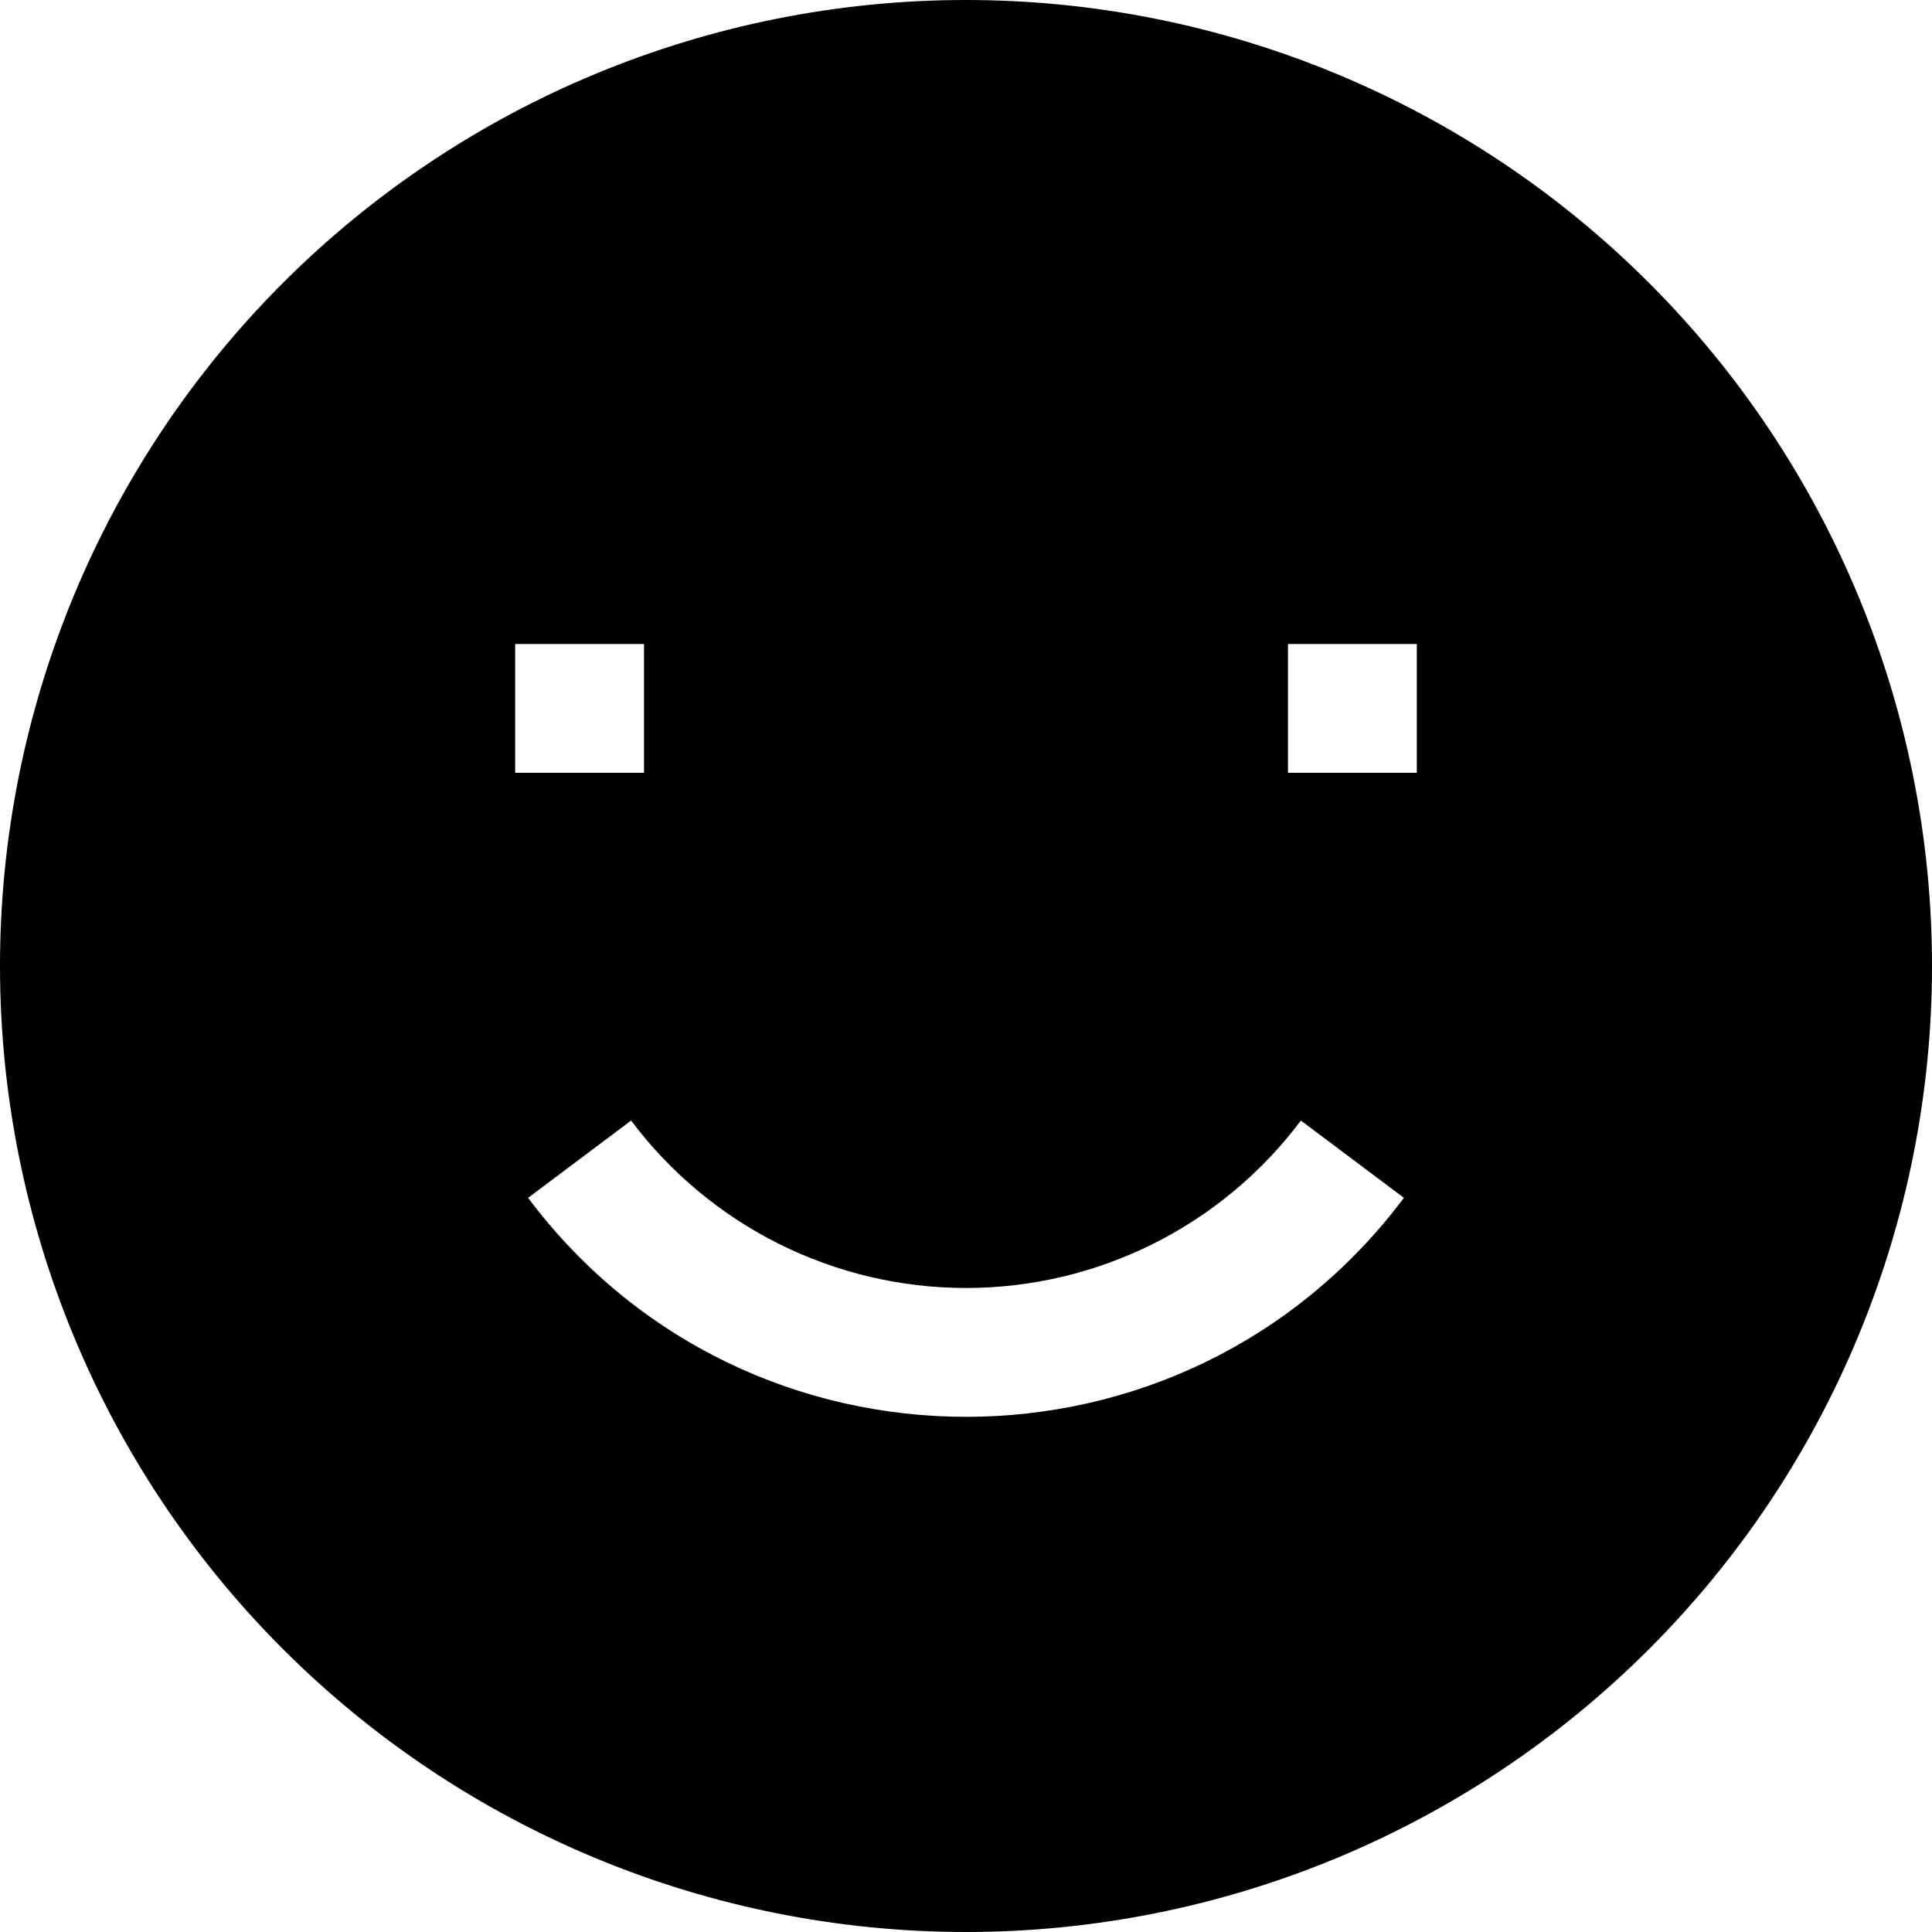 <svg width="77" height="77" viewBox="0 0 77 77" fill="none" xmlns="http://www.w3.org/2000/svg">
<path fill-rule="evenodd" clip-rule="evenodd" d="M0 38.5C0 28.289 4.056 18.497 11.276 11.276C18.497 4.056 28.289 0 38.5 0C48.711 0 58.504 4.056 65.724 11.276C72.944 18.497 77 28.289 77 38.5C77 48.711 72.944 58.504 65.724 65.724C58.504 72.944 48.711 77 38.5 77C28.289 77 18.497 72.944 11.276 65.724C4.056 58.504 0 48.711 0 38.5ZM20.533 30.8H25.667V25.667H20.533V30.8ZM51.333 30.8H56.467V25.667H51.333V30.8ZM25.153 44.66C26.707 46.732 28.722 48.414 31.039 49.572C33.356 50.73 35.91 51.333 38.5 51.333C41.09 51.333 43.644 50.73 45.961 49.572C48.278 48.414 50.293 46.732 51.847 44.66L55.953 47.74C47.227 59.377 29.773 59.377 21.047 47.74L25.153 44.66Z" fill="black"/>
</svg>
